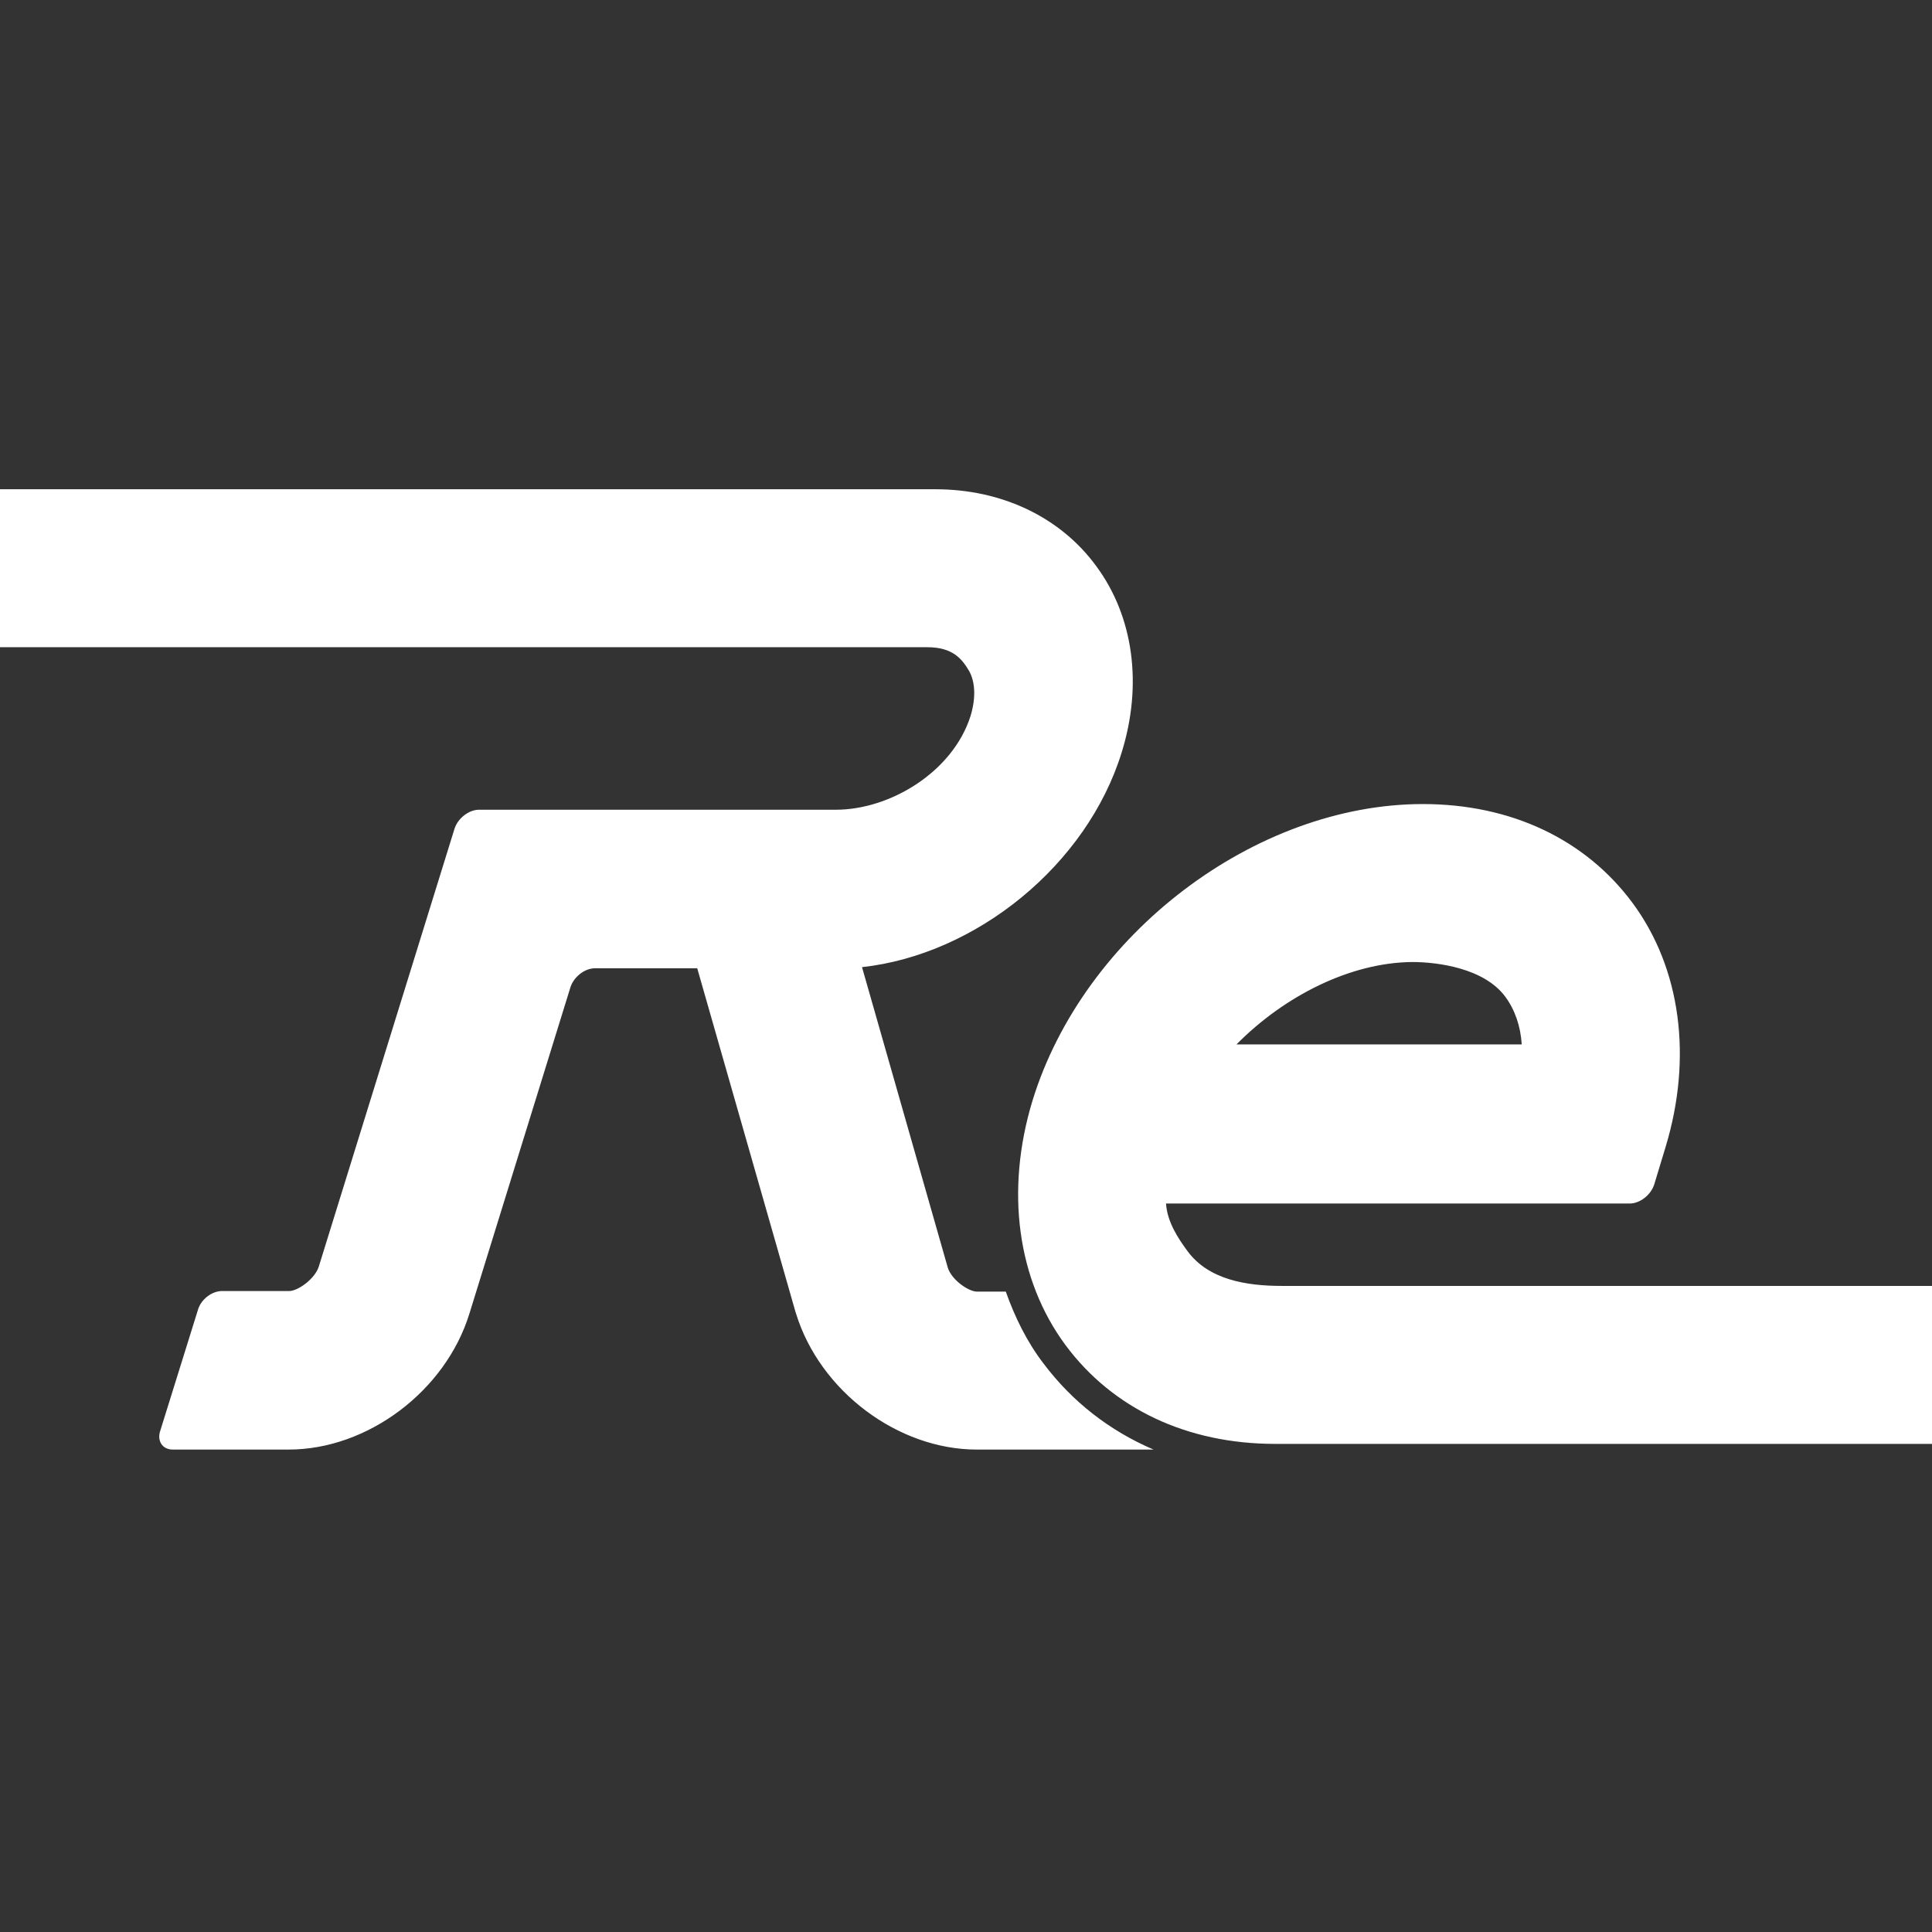 <?xml version="1.0" encoding="utf-8"?>
<!-- Generator: Adobe Illustrator 17.1.0, SVG Export Plug-In . SVG Version: 6.00 Build 0)  -->
<!DOCTYPE svg PUBLIC "-//W3C//DTD SVG 1.1//EN" "http://www.w3.org/Graphics/SVG/1.1/DTD/svg11.dtd">
<svg version="1.1" id="レイヤー_1" xmlns="http://www.w3.org/2000/svg" xmlns:xlink="http://www.w3.org/1999/xlink" x="0px"
	 y="0px" viewBox="0 0 340 340" enable-background="new 0 0 340 340" xml:space="preserve">
<rect x="0" y="0" width="340" height="340" fill="#333333" stroke="none"/>
<path fill="#FFFFFF" d="M203,255.1h-31.1c-13.9,0-27.6-10.3-31.8-23.9l-0.1-0.3l-17.3-60.5h-18c-1.8,0-3.7,1.5-4.3,3.3l-17.8,57.5
	c-4.2,13.6-17.9,23.9-31.8,23.9l-20.4,0c-1.8,0-2.8-1.5-2.2-3.3l6.7-21.5c0.6-1.7,2.4-3.1,4.2-3.1h0l11.8,0c1.5,0,4.5-2.1,5.2-4.3
	L80,145.8h0c0.6-1.8,2.5-3.3,4.3-3.3h62.8c9.6,0,20.6-6.7,23.7-16.5c1-3.3,0.8-6.1-0.3-8c-1.2-2-2.8-4.1-7.3-4.1H0V86.1h164.6
	c11.7,0,22,4.9,28.3,13.5c6.6,8.9,8.2,20.9,4.5,32.8c-6.1,19.8-25.6,35.6-45.7,37.8l15.1,52.9c0.7,2.2,3.7,4.2,5.1,4.2h5.1
	c1.6,4.5,3.7,8.8,6.6,12.6C188.7,246.7,195.3,251.8,203,255.1z M340,226.2v27.9H224.4c-15.5,0-28.6-6.2-36.9-17.4
	c-8.5-11.5-10.6-27.2-5.8-43c9-29.3,39.2-52.2,68.7-52.2c15.5,0,28.6,6.2,36.9,17.4c8.5,11.5,10.6,27.2,5.8,43l-2,6.6
	c-0.6,1.8-2.5,3.3-4.3,3.3h0h-81.6c0.2,3.2,2.1,6.1,3.8,8.4c3.7,5,10.3,6.1,16.6,6.1h56.6H340z M217.6,183.8h50.2
	c-0.2-3.2-1.2-6.1-2.9-8.4c-3.7-5-11.8-6.1-16.4-6.1C237.7,169.4,226.1,175.2,217.6,183.8z"/>
</svg>

